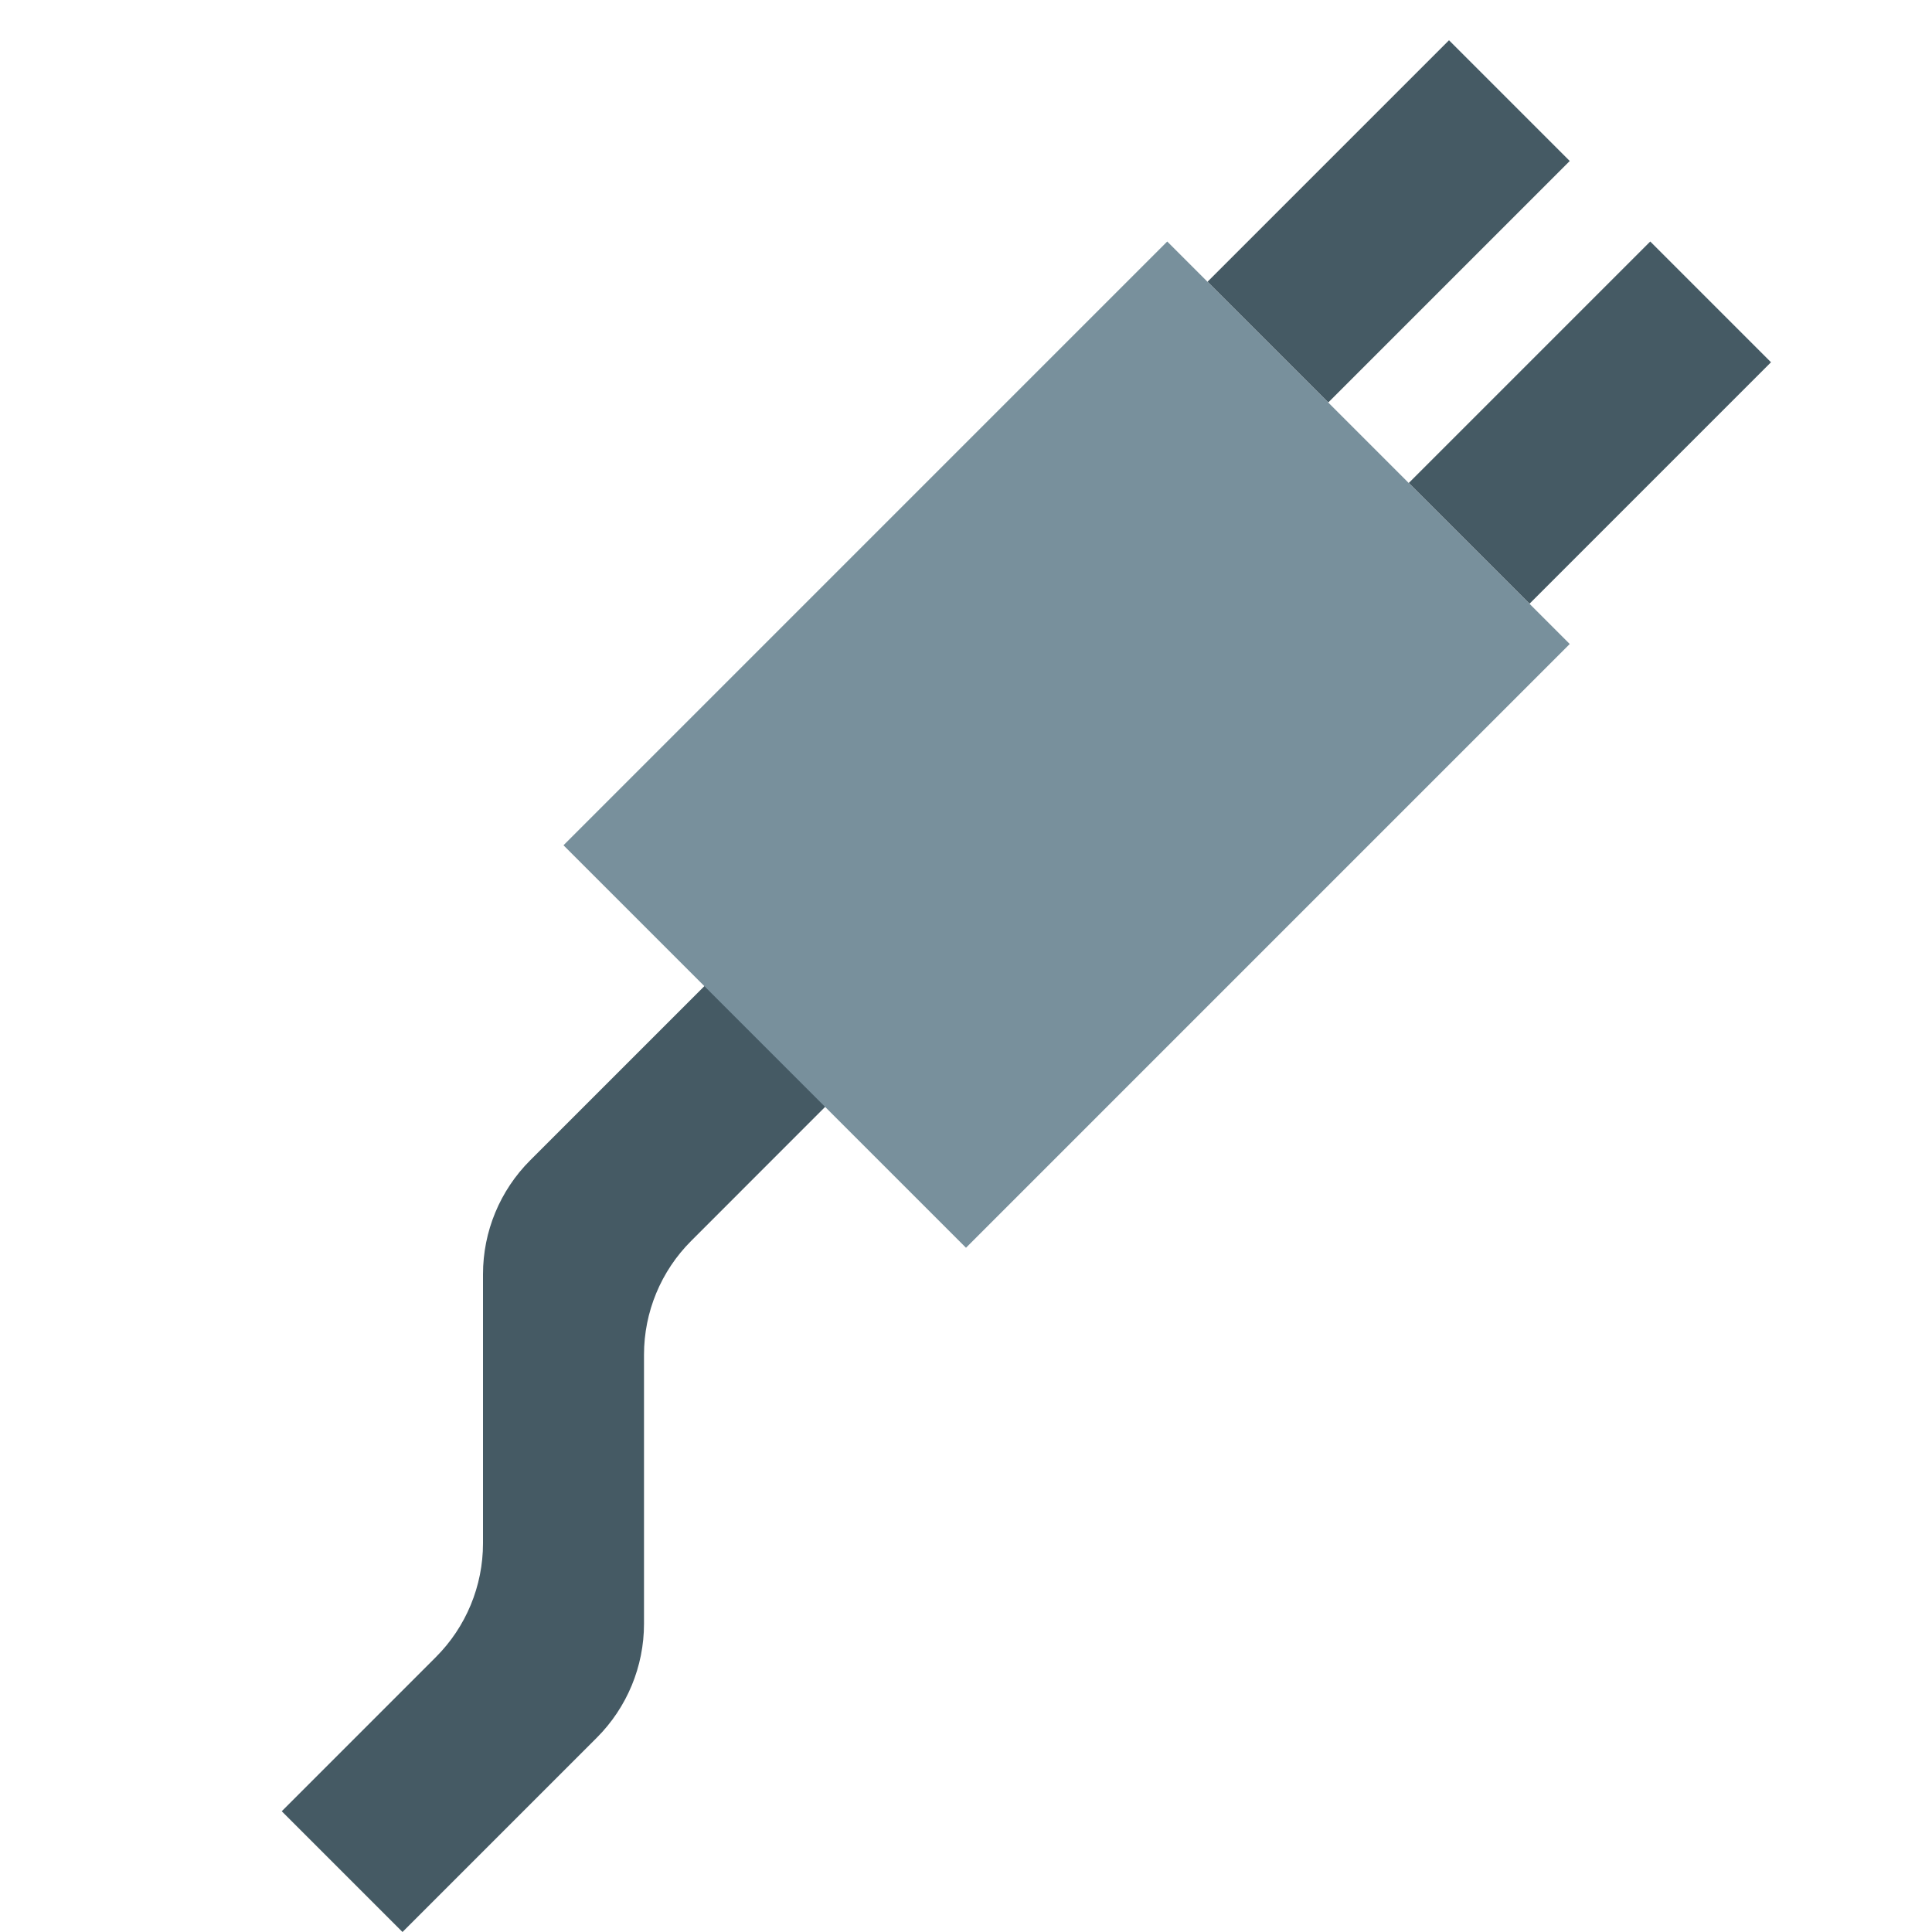 <svg xmlns="http://www.w3.org/2000/svg"  viewBox="0 0 48 48" width="48px" height="48px" baseProfile="basic"><path fill="#455a64" d="M18,24l-4.828,4.828C12.421,29.579,12,30.596,12,31.657v6.686c0,1.061-0.421,2.078-1.172,2.828L7,45	l3,3l4.828-4.828c0.75-0.75,1.172-1.768,1.172-2.828v-6.686c0-1.061,0.421-2.078,1.172-2.828L21,27L18,24z"/><polyline fill="#455a64" points="30,7 36,1 39,4 33,10"/><polyline fill="#455a64" points="35,12 41,6 44,9 38,15"/><rect width="21.213" height="14.142" x="15.893" y="11.429" fill="#78909c" transform="rotate(-45.001 26.5 18.5)"/></svg>